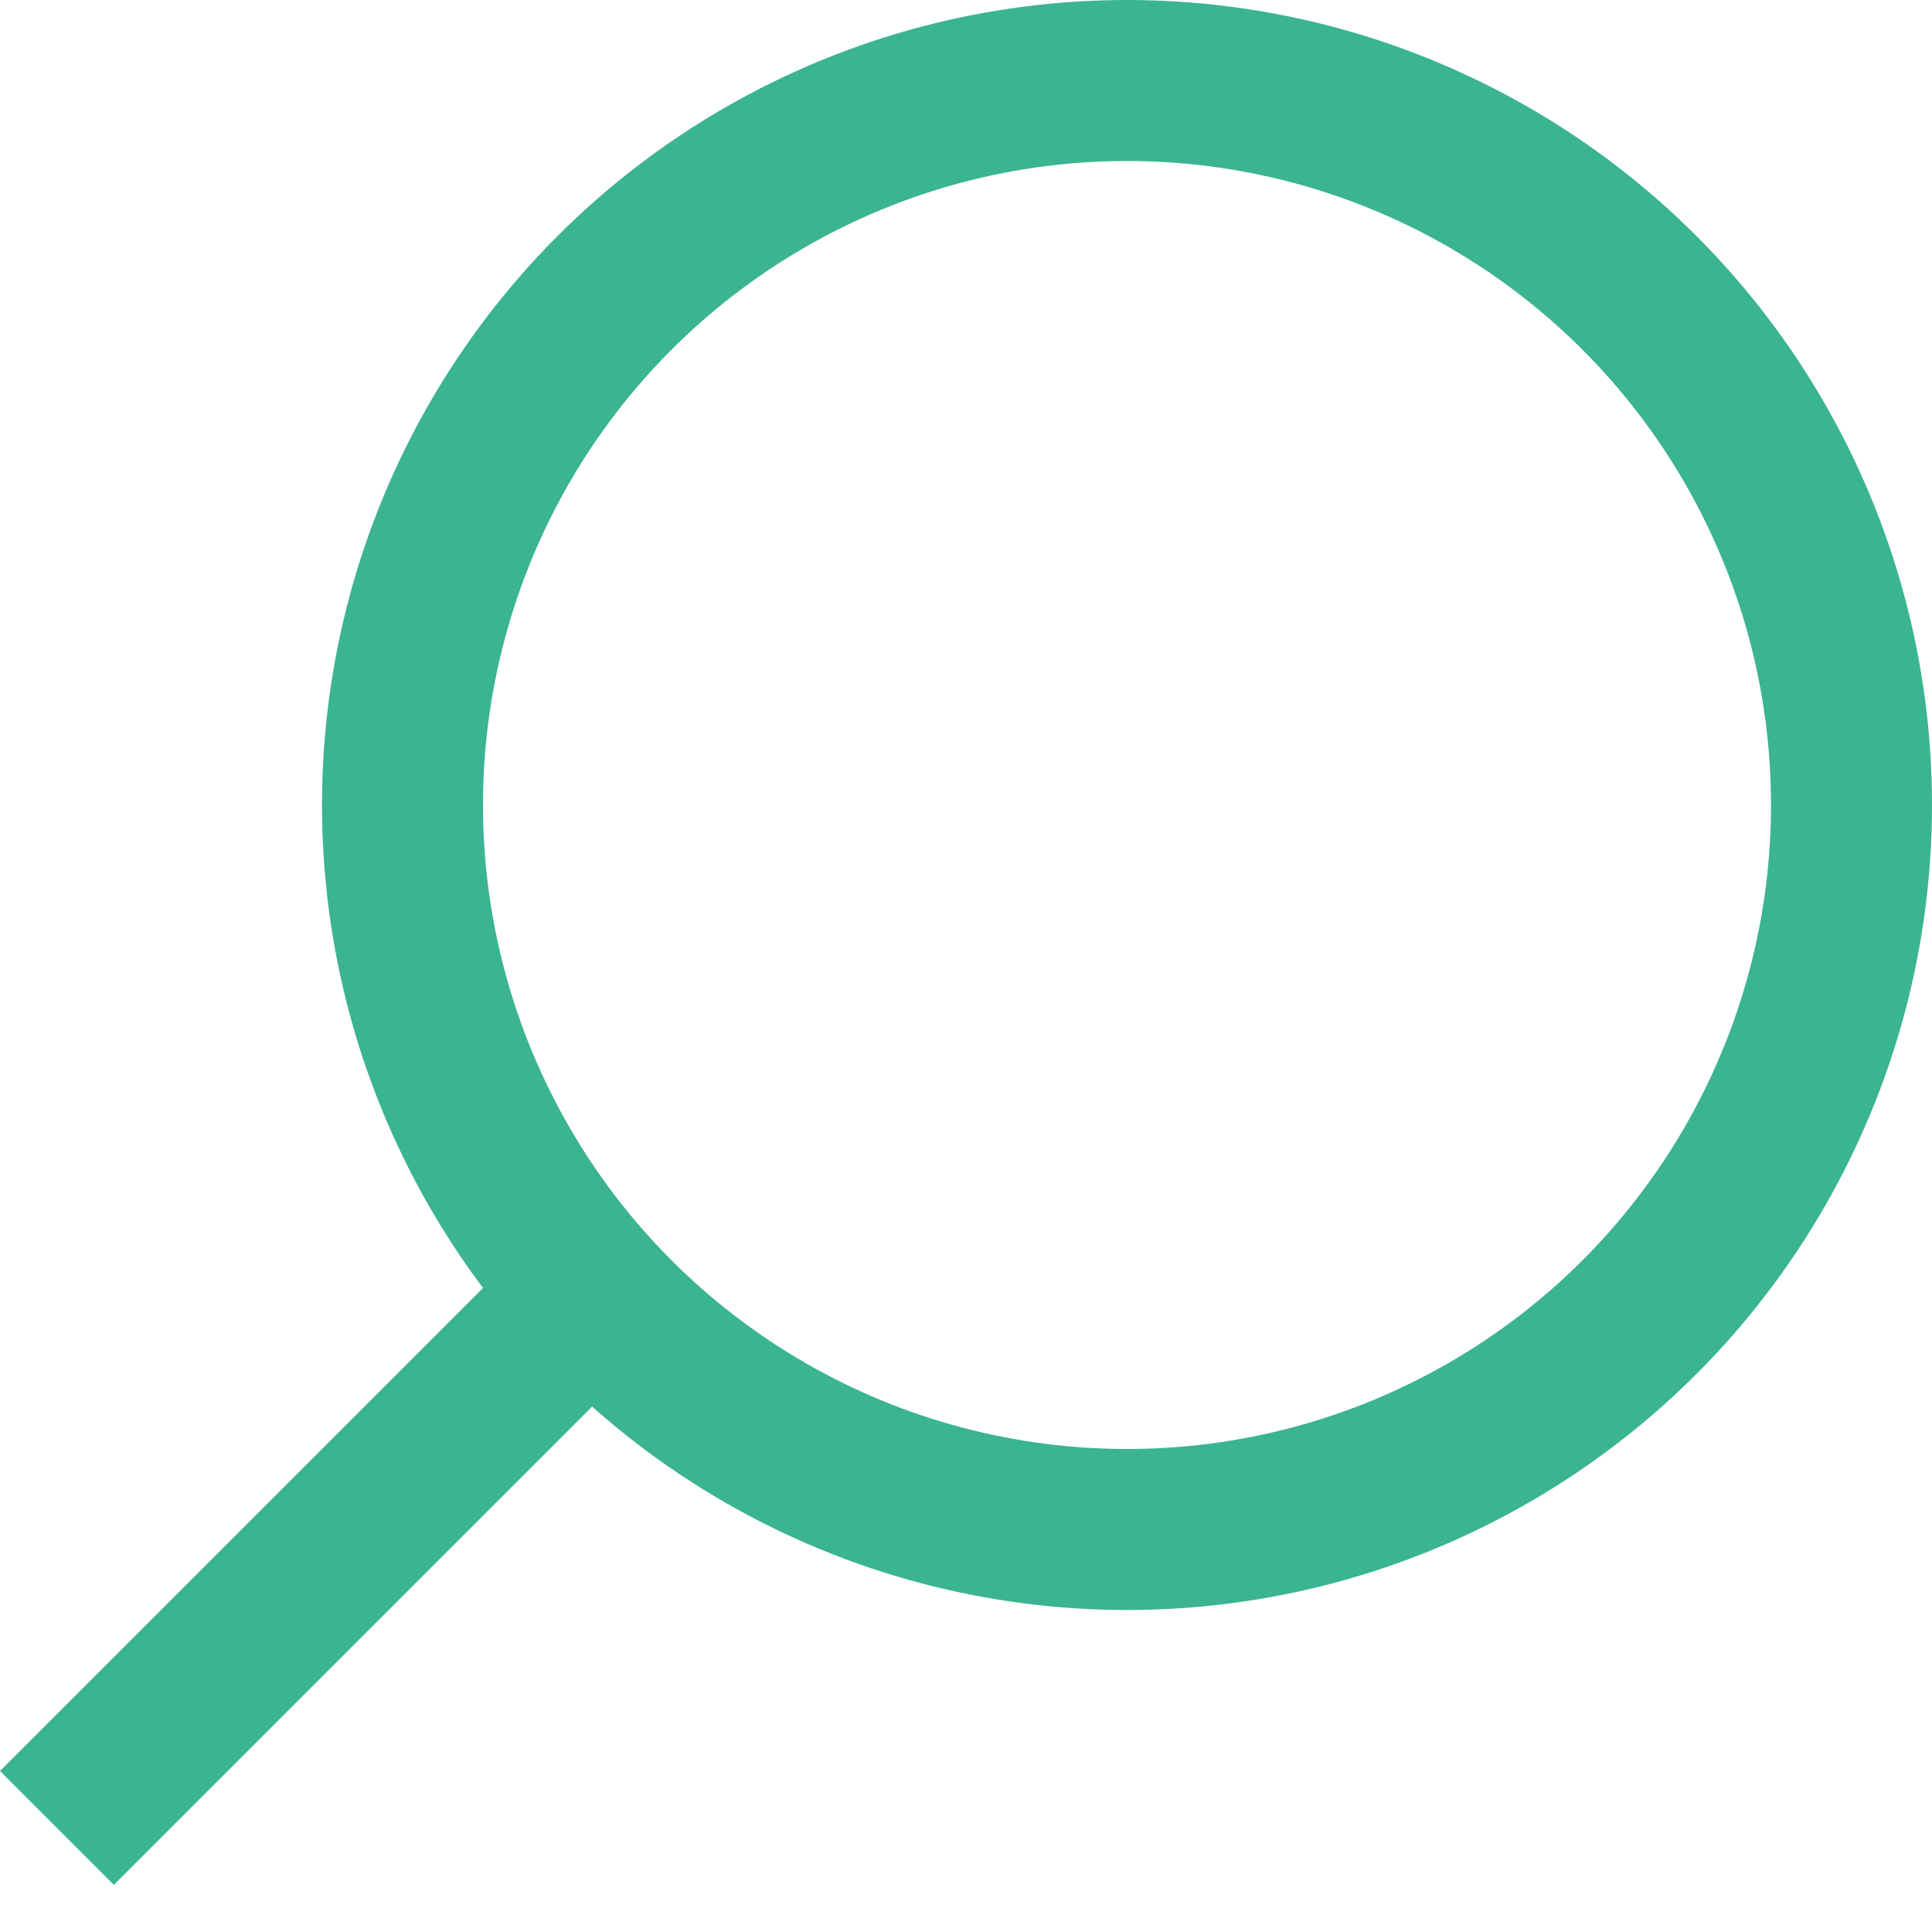 <svg width="24" height="24" viewBox="0 0 24 24" fill="none" xmlns="http://www.w3.org/2000/svg">
<circle cx="14" cy="10" r="9" stroke="#3BB492" stroke-width="2"/>
<line x1="7.707" y1="15.707" x2="0.707" y2="22.707" stroke="#3BB492" stroke-width="2"/>
</svg>
